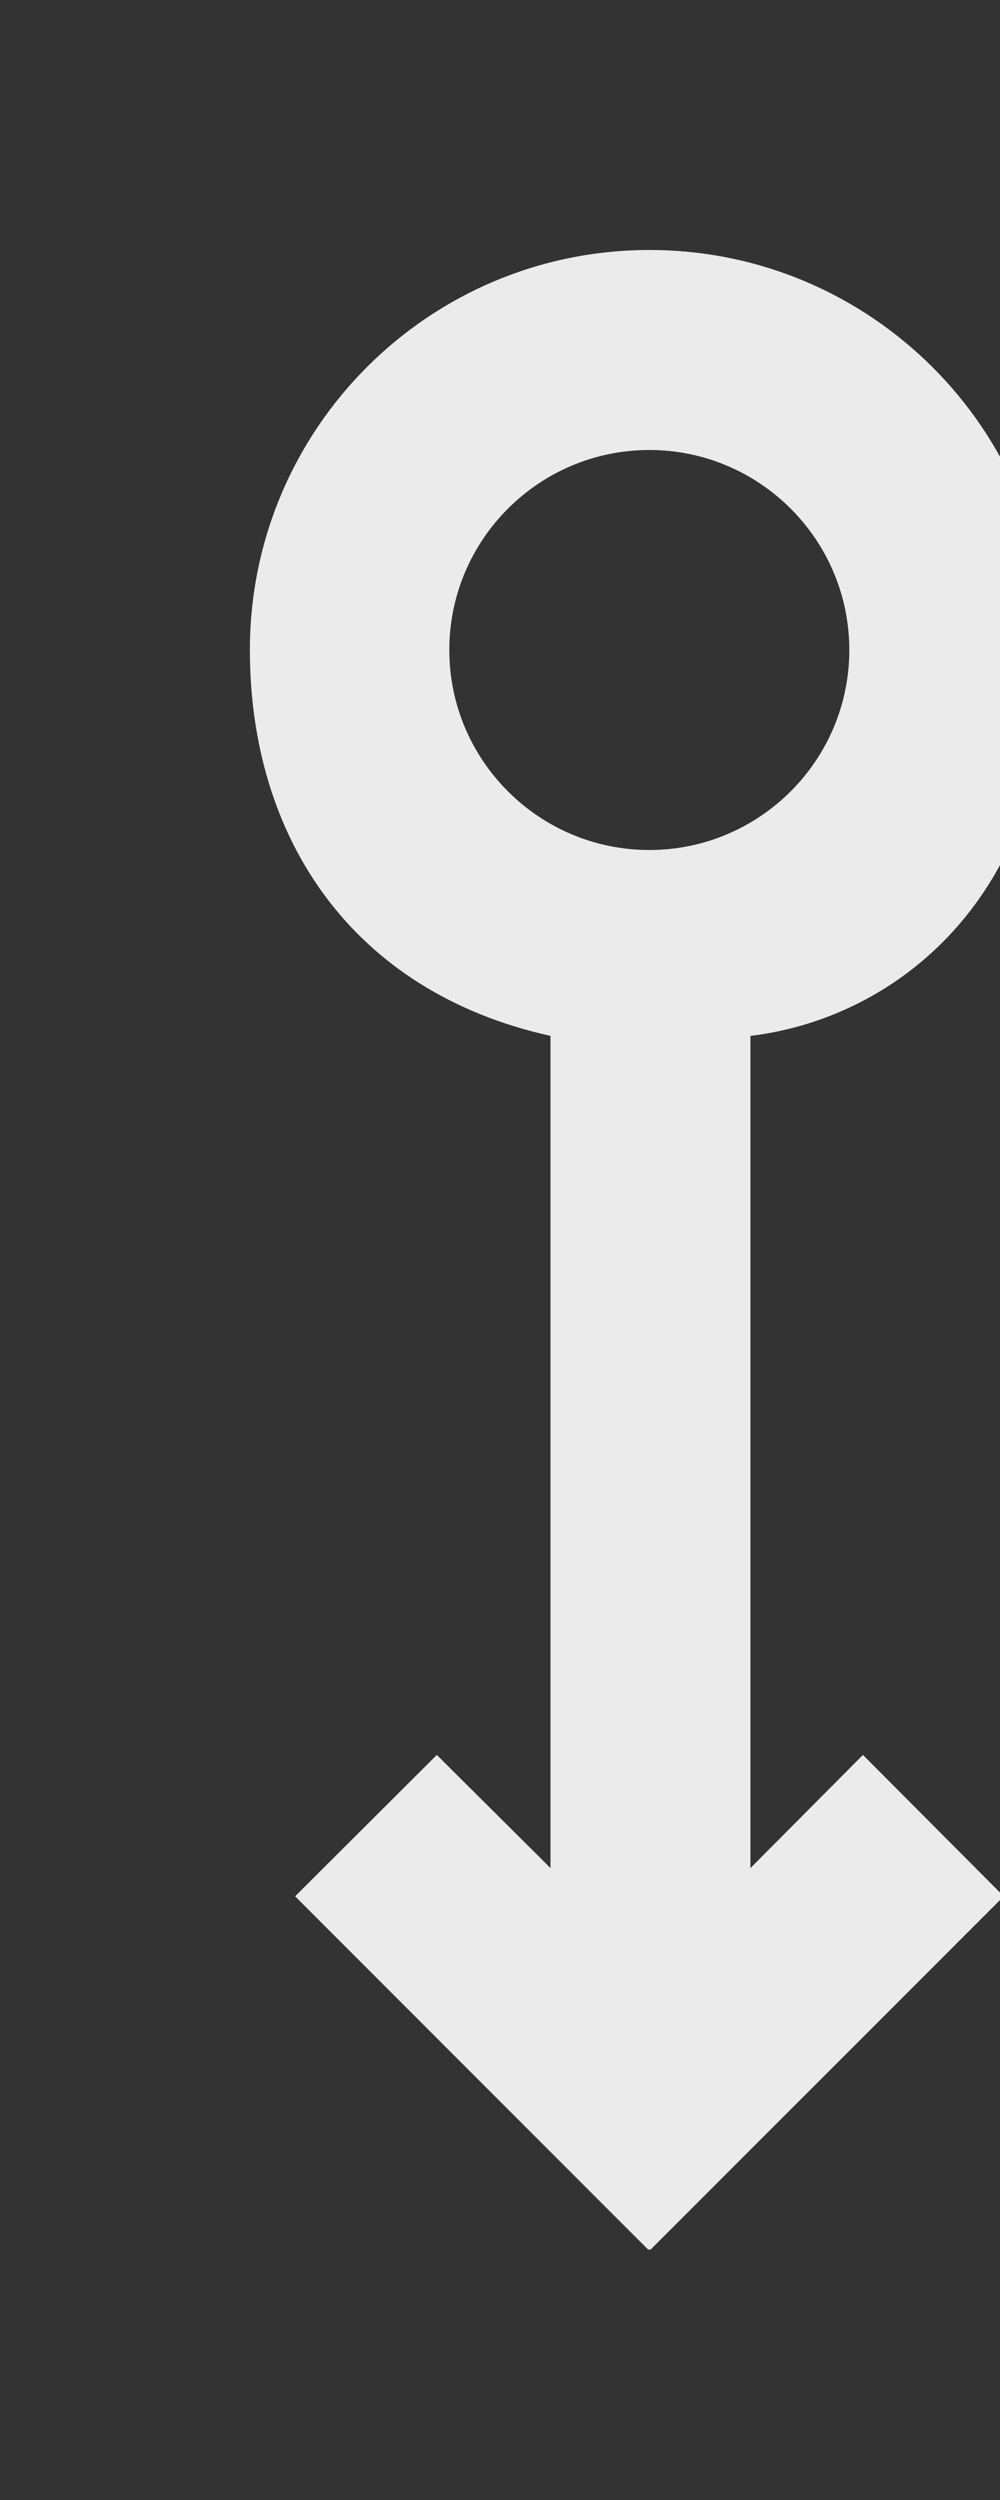 <!-- Generated by IcoMoon.io -->
<svg version="1.1" xmlns="http://www.w3.org/2000/svg" width="16" height="40" viewBox="0 0 16 40">
<rect x="0" y="0" width="16" height="40" fill="#333333" stroke="none"/>
<title>mp-arrow_down_circle-</title>
<path fill="#ebebeb" d="M10.389 7.2c1.765 0 3.2 1.435 3.2 3.2s-1.435 3.2-3.2 3.2c-1.765 0-3.2-1.435-3.2-3.2s1.435-3.2 3.2-3.2zM8.808 16.574v13.315l-1.819-1.81-2.267 2.262 5.654 5.658 0.014-0.016 0.014 0.016 5.656-5.658-2.253-2.262-1.8 1.81v-13.315c2.299-0.275 4.79-2.174 4.79-6.174 0-3.534-2.87-6.4-6.405-6.4s-6.394 2.866-6.394 6.4c0 2.979 1.608 5.461 4.808 6.174z"></path>
</svg>
